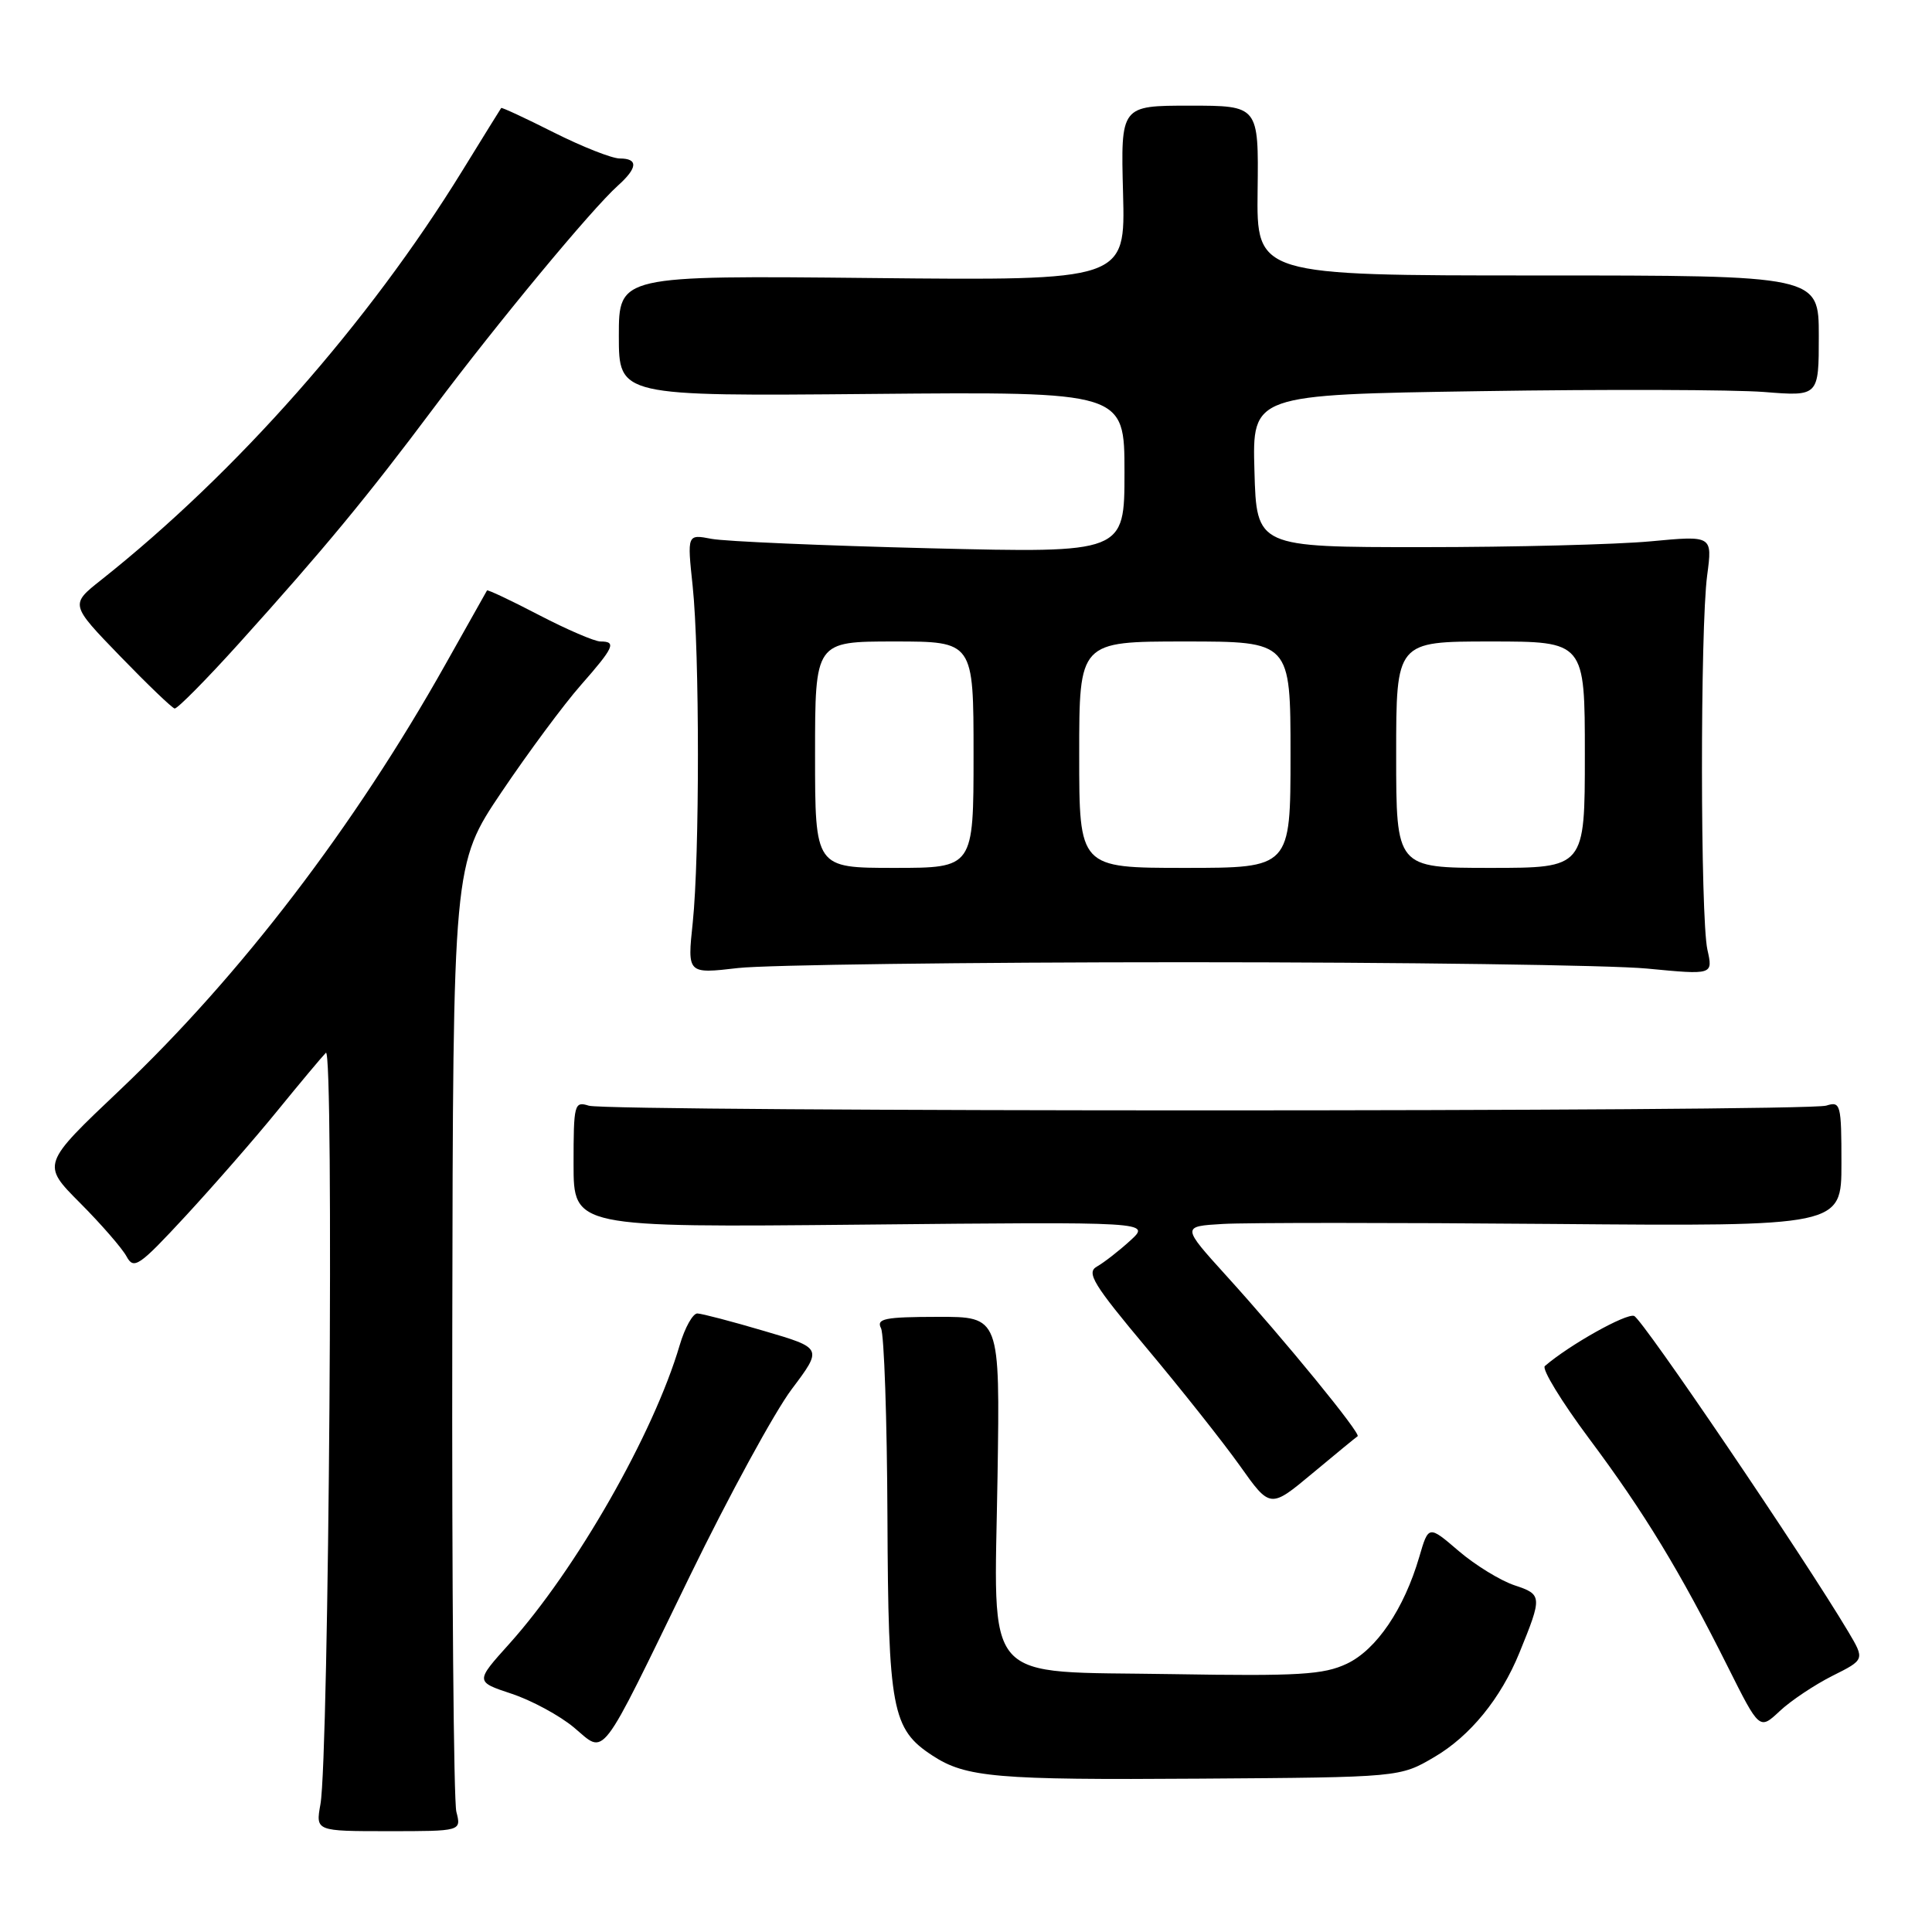 <?xml version="1.0" encoding="UTF-8" standalone="no"?>
<!DOCTYPE svg PUBLIC "-//W3C//DTD SVG 1.1//EN" "http://www.w3.org/Graphics/SVG/1.1/DTD/svg11.dtd" >
<svg xmlns="http://www.w3.org/2000/svg" xmlns:xlink="http://www.w3.org/1999/xlink" version="1.1" viewBox="0 0 256 256">
 <g >
 <path fill="currentColor"
d=" M 60.47 240.07 C 60.11 238.66 59.87 209.82 59.93 176.00 C 60.03 114.50 60.03 114.50 66.46 104.95 C 70.00 99.70 74.72 93.33 76.95 90.80 C 81.37 85.77 81.72 85.00 79.57 85.00 C 78.79 85.00 75.12 83.42 71.41 81.49 C 67.71 79.56 64.61 78.10 64.53 78.24 C 64.44 78.38 61.97 82.78 59.04 88.00 C 46.98 109.49 31.83 129.30 15.93 144.39 C 5.50 154.27 5.50 154.27 10.60 159.39 C 13.40 162.20 16.17 165.39 16.76 166.47 C 17.73 168.27 18.39 167.83 24.60 161.12 C 28.32 157.09 33.81 150.81 36.78 147.15 C 39.76 143.49 42.64 140.05 43.18 139.50 C 44.27 138.40 43.59 232.79 42.46 239.07 C 41.82 242.64 41.82 242.64 51.47 242.64 C 61.13 242.64 61.13 242.64 60.47 240.07 Z  M 190.07 232.81 C 194.81 230.03 198.87 225.04 201.33 219.00 C 204.38 211.52 204.36 211.28 200.68 210.06 C 198.82 209.44 195.49 207.40 193.29 205.52 C 189.29 202.09 189.29 202.09 188.06 206.30 C 186.04 213.20 182.39 218.59 178.47 220.45 C 175.38 221.91 172.14 222.11 155.35 221.83 C 129.72 221.40 131.75 223.70 132.18 195.54 C 132.50 174.47 132.50 174.47 124.24 174.49 C 117.23 174.50 116.09 174.73 116.74 176.00 C 117.15 176.82 117.54 188.08 117.59 201.00 C 117.70 226.55 118.18 229.11 123.55 232.62 C 127.97 235.52 132.01 235.87 159.00 235.68 C 185.50 235.50 185.50 235.50 190.07 232.81 Z  M 91.41 208.83 C 96.58 198.20 102.66 187.06 104.91 184.07 C 109.00 178.63 109.00 178.63 101.25 176.36 C 96.99 175.10 93.01 174.06 92.41 174.04 C 91.81 174.02 90.75 175.91 90.06 178.25 C 86.61 189.98 76.35 207.94 67.47 217.83 C 62.97 222.83 62.97 222.83 67.79 224.43 C 70.44 225.31 74.16 227.32 76.05 228.90 C 80.31 232.46 79.21 233.90 91.41 208.83 Z  M 242.80 222.06 C 247.10 219.91 247.10 219.91 244.90 216.20 C 239.03 206.34 217.65 174.80 216.53 174.37 C 215.50 173.98 207.94 178.21 204.70 181.01 C 204.26 181.38 206.90 185.70 210.55 190.60 C 217.87 200.40 222.61 208.20 228.95 220.87 C 233.14 229.24 233.14 229.24 235.82 226.73 C 237.29 225.35 240.44 223.25 242.80 222.06 Z  M 179.89 190.31 C 180.38 189.99 170.25 177.59 162.53 169.08 C 156.57 162.50 156.57 162.50 162.03 162.18 C 165.04 162.00 184.71 162.00 205.75 162.18 C 244.00 162.50 244.00 162.50 244.00 154.18 C 244.00 146.30 243.89 145.90 241.99 146.50 C 239.35 147.34 80.66 147.34 78.02 146.51 C 76.10 145.90 76.00 146.29 76.00 154.25 C 76.00 162.64 76.00 162.64 114.25 162.27 C 152.50 161.89 152.50 161.89 149.76 164.39 C 148.25 165.77 146.26 167.31 145.34 167.83 C 143.91 168.63 144.88 170.20 151.94 178.63 C 156.49 184.06 162.04 191.06 164.27 194.19 C 168.31 199.89 168.31 199.89 173.91 195.22 C 176.98 192.66 179.67 190.45 179.89 190.31 Z  M 157.00 127.50 C 185.88 127.50 213.43 127.88 218.24 128.34 C 226.99 129.18 226.99 129.18 226.24 125.84 C 225.30 121.59 225.27 83.22 226.21 76.23 C 226.91 70.96 226.91 70.96 218.71 71.73 C 214.19 72.15 200.60 72.50 188.50 72.50 C 166.50 72.50 166.50 72.50 166.22 62.39 C 165.93 52.29 165.93 52.29 196.22 51.83 C 212.87 51.57 229.76 51.63 233.75 51.94 C 241.00 52.52 241.00 52.52 241.00 44.51 C 241.00 36.50 241.00 36.50 203.75 36.50 C 166.50 36.50 166.50 36.50 166.64 25.25 C 166.78 14.00 166.78 14.00 157.64 14.00 C 148.50 14.00 148.50 14.00 148.81 25.59 C 149.12 37.18 149.12 37.18 115.56 36.84 C 82.00 36.50 82.00 36.50 82.00 44.50 C 82.00 52.50 82.00 52.50 115.50 52.20 C 149.00 51.90 149.00 51.90 149.00 62.59 C 149.00 73.28 149.00 73.28 123.25 72.65 C 109.09 72.30 96.05 71.74 94.28 71.40 C 91.05 70.78 91.05 70.78 91.78 77.64 C 92.71 86.45 92.71 113.50 91.79 122.27 C 91.07 129.05 91.07 129.05 97.79 128.27 C 101.48 127.85 128.12 127.50 157.00 127.50 Z  M 31.67 85.25 C 42.94 72.75 48.58 65.93 57.51 54.00 C 65.94 42.75 78.40 27.71 81.87 24.60 C 84.50 22.24 84.59 21.00 82.12 21.00 C 81.09 21.00 77.16 19.45 73.40 17.56 C 69.63 15.66 66.49 14.20 66.41 14.31 C 66.33 14.41 64.01 18.16 61.25 22.64 C 48.81 42.83 31.34 62.62 13.40 76.85 C 9.29 80.10 9.29 80.10 15.90 86.93 C 19.53 90.68 22.79 93.81 23.14 93.88 C 23.49 93.94 27.33 90.06 31.67 85.25 Z  M 108.00 100.00 C 108.00 85.00 108.00 85.00 118.50 85.00 C 129.00 85.00 129.00 85.00 129.00 100.00 C 129.00 115.00 129.00 115.00 118.50 115.00 C 108.00 115.00 108.00 115.00 108.00 100.00 Z  M 143.00 100.00 C 143.00 85.00 143.00 85.00 157.00 85.00 C 171.00 85.00 171.00 85.00 171.00 100.00 C 171.00 115.00 171.00 115.00 157.00 115.00 C 143.00 115.00 143.00 115.00 143.00 100.00 Z  M 185.00 100.00 C 185.00 85.00 185.00 85.00 197.50 85.00 C 210.00 85.00 210.00 85.00 210.00 100.00 C 210.00 115.00 210.00 115.00 197.50 115.00 C 185.00 115.00 185.00 115.00 185.00 100.00 Z "/>
</g>
</svg>